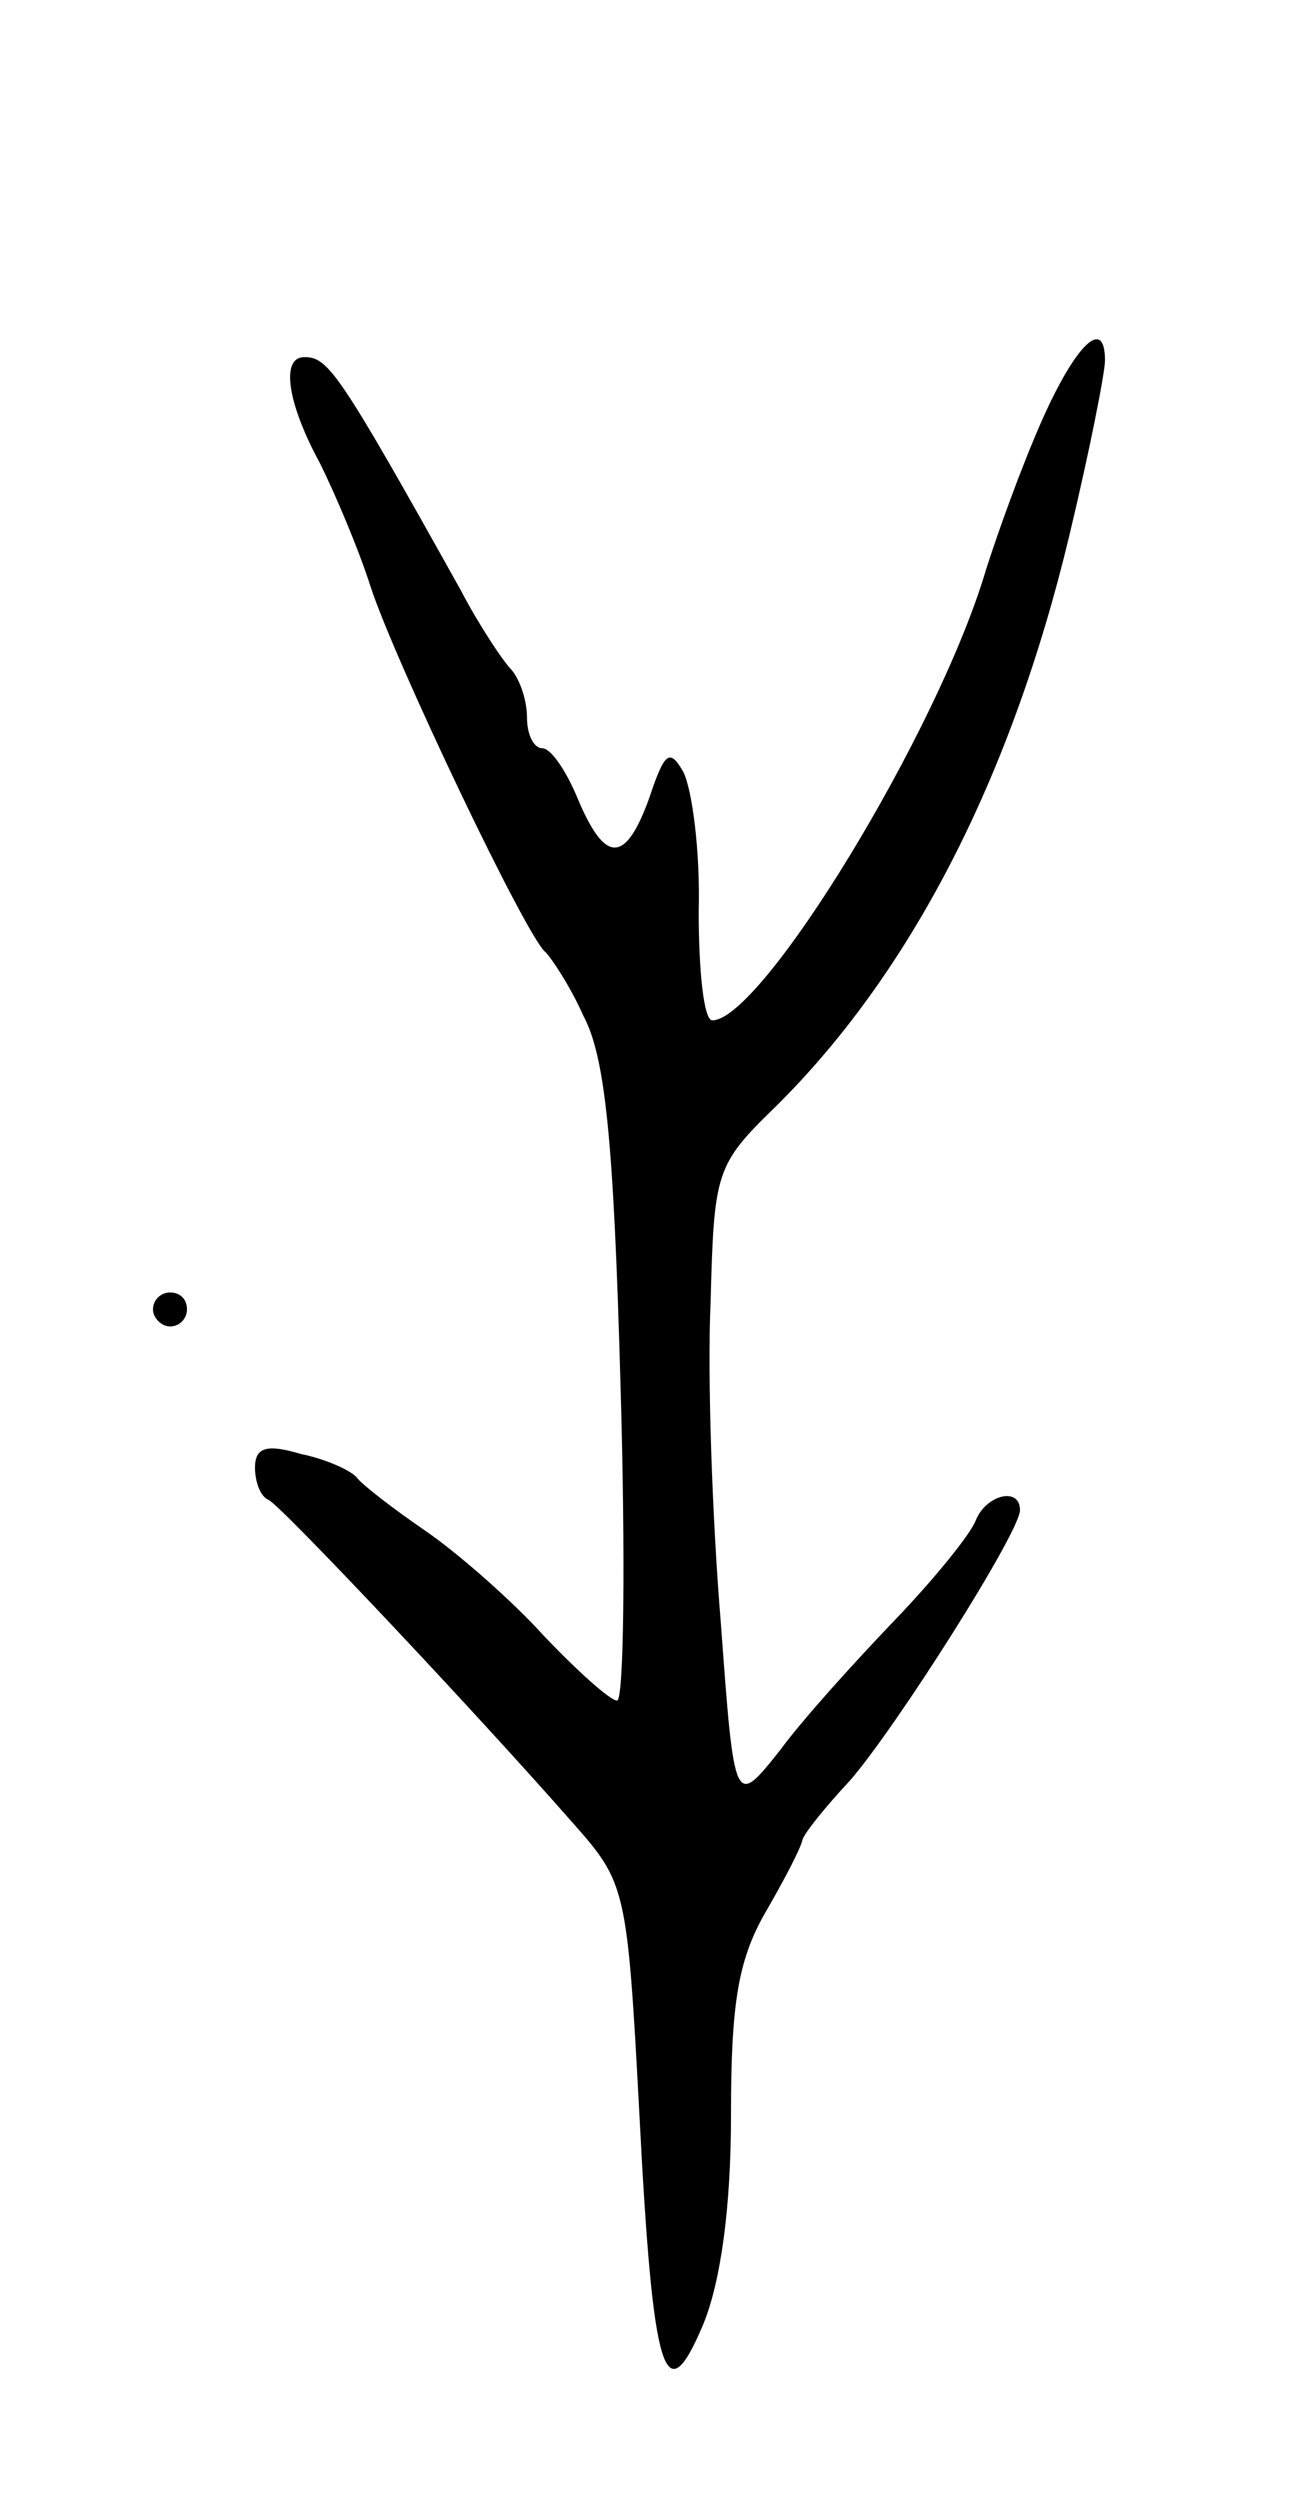 <svg version="1.0" xmlns="http://www.w3.org/2000/svg"
 width="77pt" height="147pt" viewBox="0 0 77 147"
 preserveAspectRatio="xMidYMid meet">
<g transform="translate(0,147) scale(0.1,-0.1)"
fill="#000000" stroke="none">
<path d="M613 1223 c-12 -27 -26 -66 -33 -88 -28 -95 -132 -265 -161 -265 -5
0 -8 29 -8 64 1 36 -4 72 -9 82 -8 14 -11 12 -20 -15 -14 -39 -26 -39 -42 -1
-7 17 -16 30 -21 30 -5 0 -9 8 -9 18 0 10 -4 22 -9 28 -5 5 -19 26 -30 47 -72
129 -78 137 -92 137 -14 0 -10 -27 9 -62 9 -18 23 -51 30 -73 14 -43 92 -207
103 -215 3 -3 14 -19 22 -37 13 -24 18 -73 22 -217 3 -102 2 -186 -2 -186 -4
0 -23 17 -43 38 -19 21 -51 49 -70 62 -19 13 -37 27 -40 31 -3 4 -18 11 -33
14 -20 6 -27 4 -27 -8 0 -8 3 -17 8 -19 7 -3 122 -125 179 -190 31 -35 32 -38
39 -169 8 -157 15 -180 38 -125 10 25 16 68 16 122 0 65 4 91 20 119 11 19 21
38 22 43 1 4 14 20 28 35 27 31 100 146 100 159 0 14 -20 9 -26 -6 -3 -8 -24
-34 -47 -58 -23 -24 -54 -58 -68 -77 -27 -34 -27 -34 -35 75 -5 60 -8 145 -6
188 2 77 3 81 38 115 80 79 139 194 173 336 12 50 21 96 21 103 0 26 -17 10
-37 -35z"/>
<path d="M90 700 c0 -5 5 -10 10 -10 6 0 10 5 10 10 0 6 -4 10 -10 10 -5 0
-10 -4 -10 -10z"/>
</g>
</svg>
